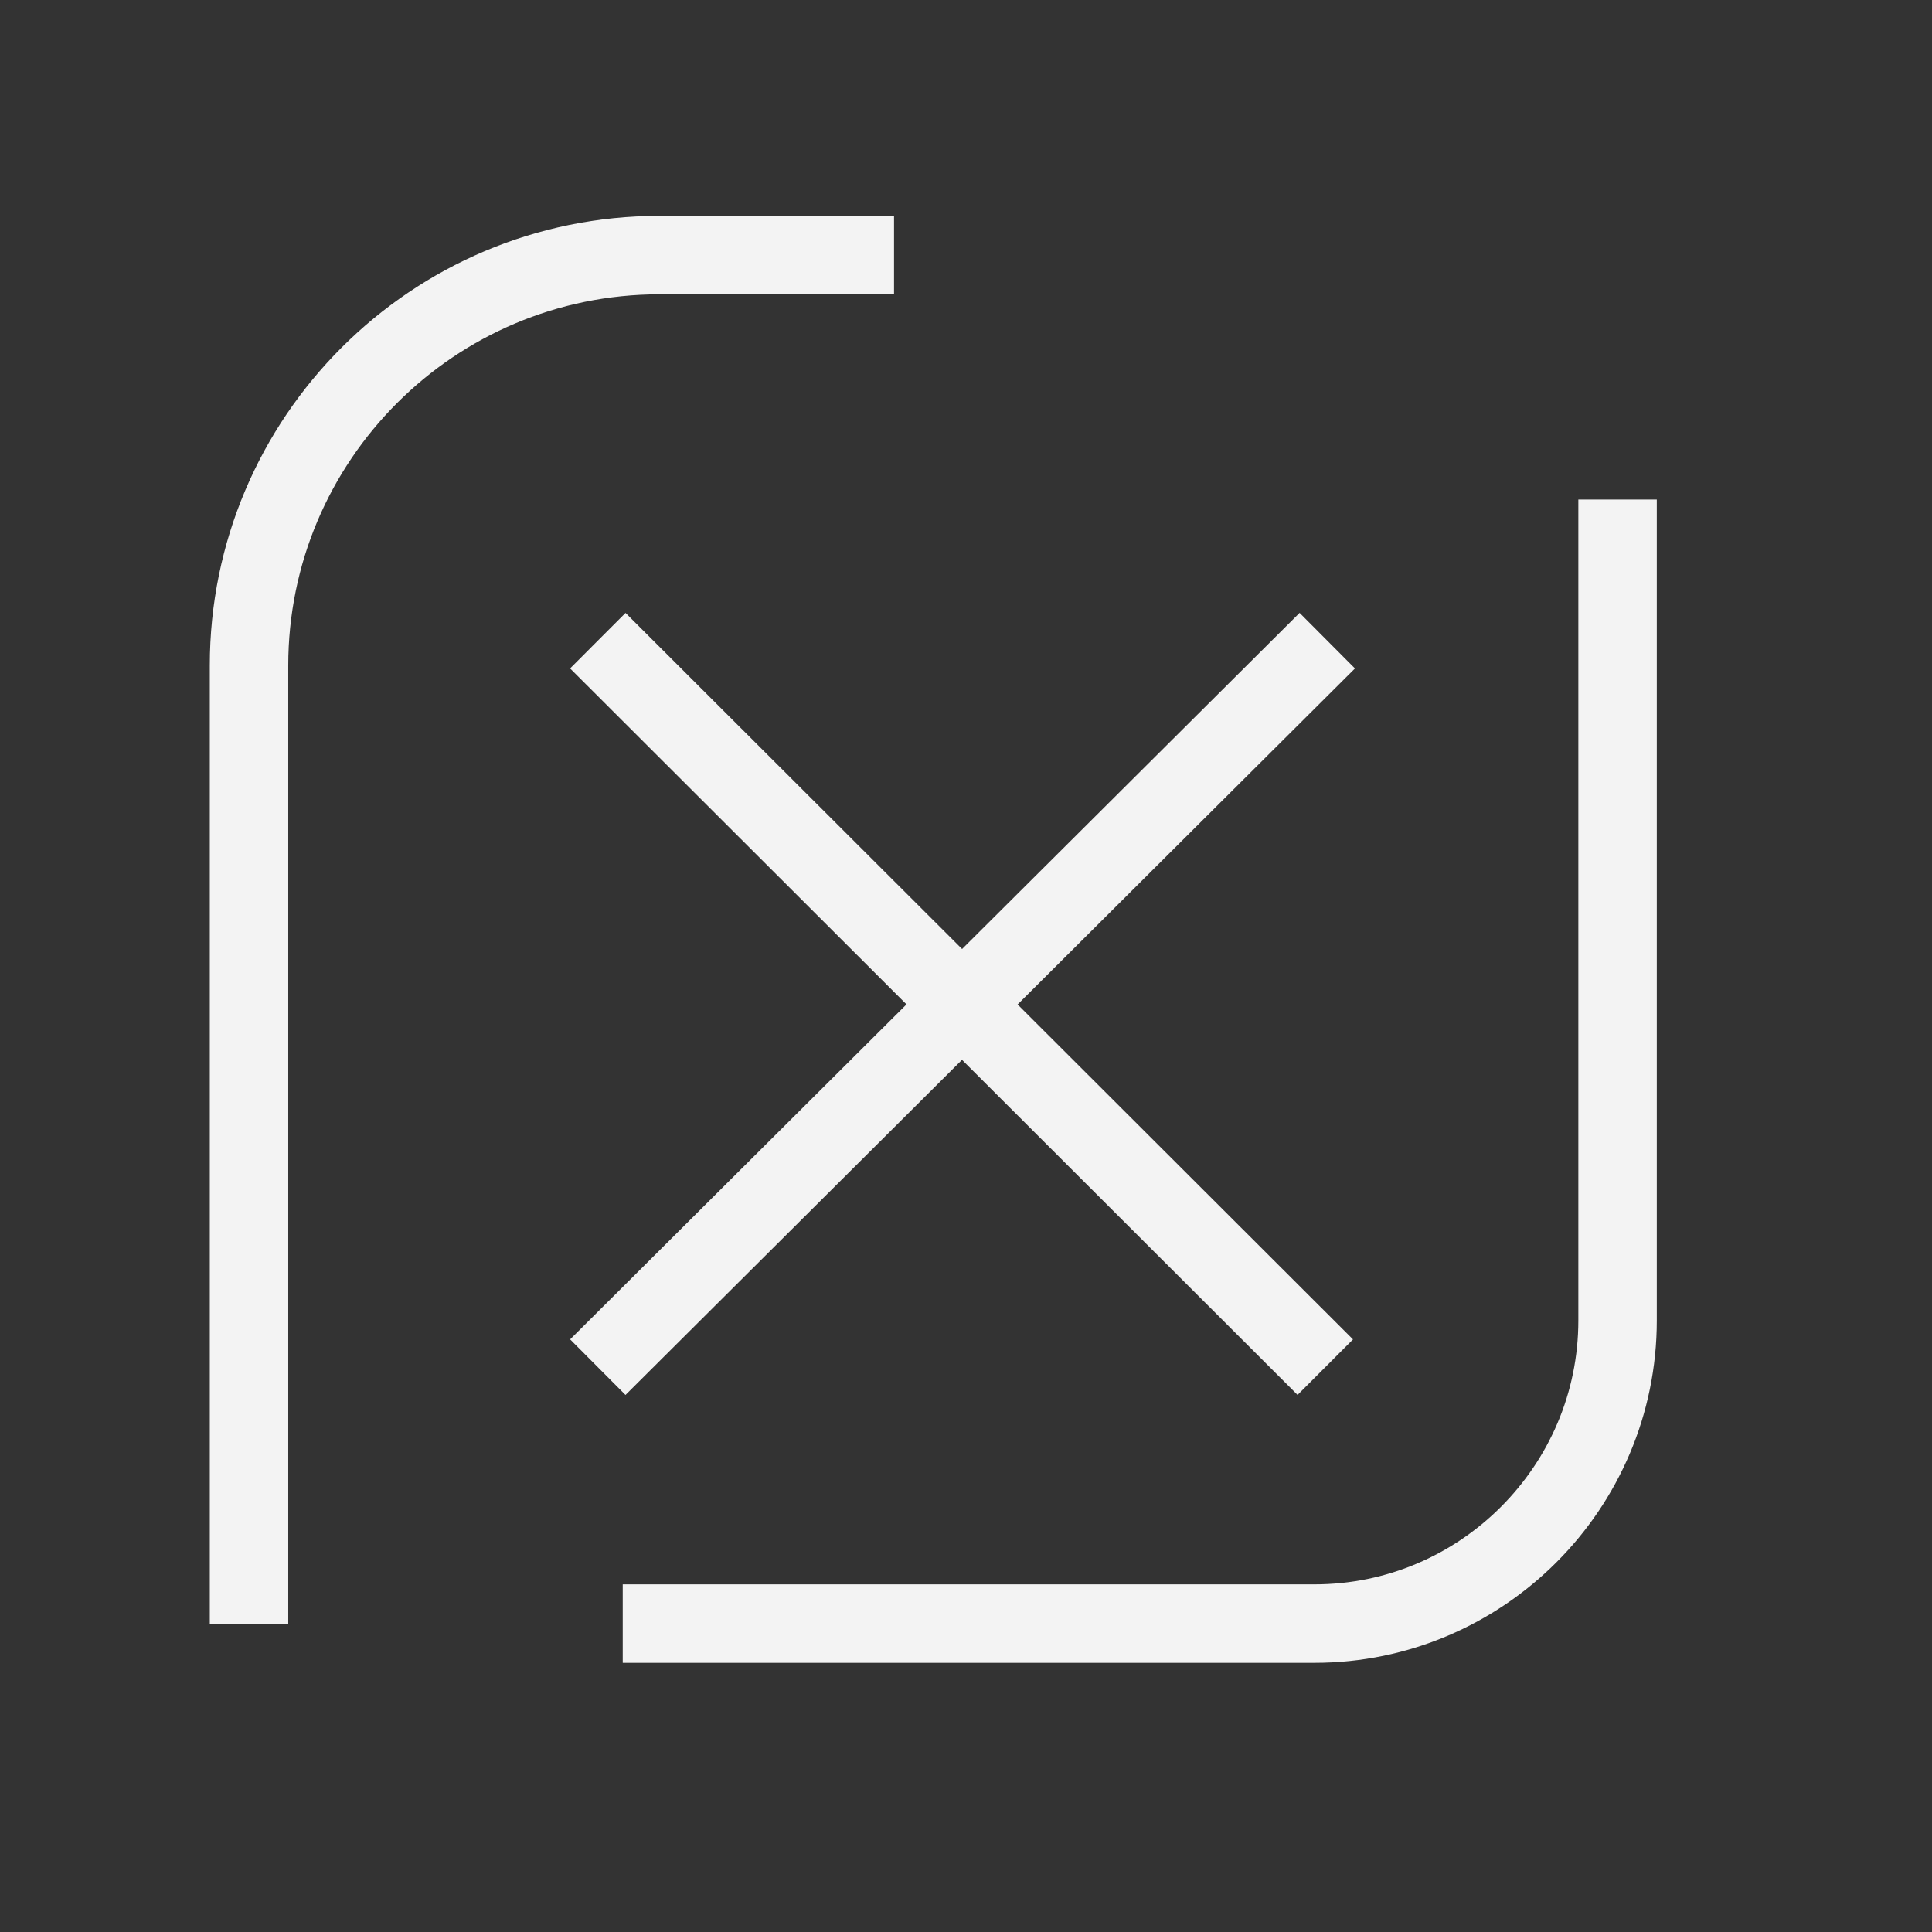 <svg width="28" height="28" viewBox="0 0 28 28" fill="none" xmlns="http://www.w3.org/2000/svg">
<rect x="0" y="0" width="28" height="28" fill="#333333" stroke="none"/>
<path d="M3.609 23.531V9.646C3.609 6.362 6.274 3.697 9.558 3.697H12.957" stroke="#F3F3F3" stroke-width="1.137" stroke-miterlimit="10"/>
<path d="M23.443 7.24V19.137C23.443 21.557 21.47 23.53 19.05 23.53H9.025" stroke="#F3F3F3" stroke-width="1.137" stroke-miterlimit="10"/>
<path d="M8.664 9.285L19.207 19.814" stroke="#F3F3F3" stroke-width="1.137" stroke-miterlimit="10"/>
<path d="M19.236 9.285L8.664 19.814" stroke="#F3F3F3" stroke-width="1.137" stroke-miterlimit="10"/>
</svg>
